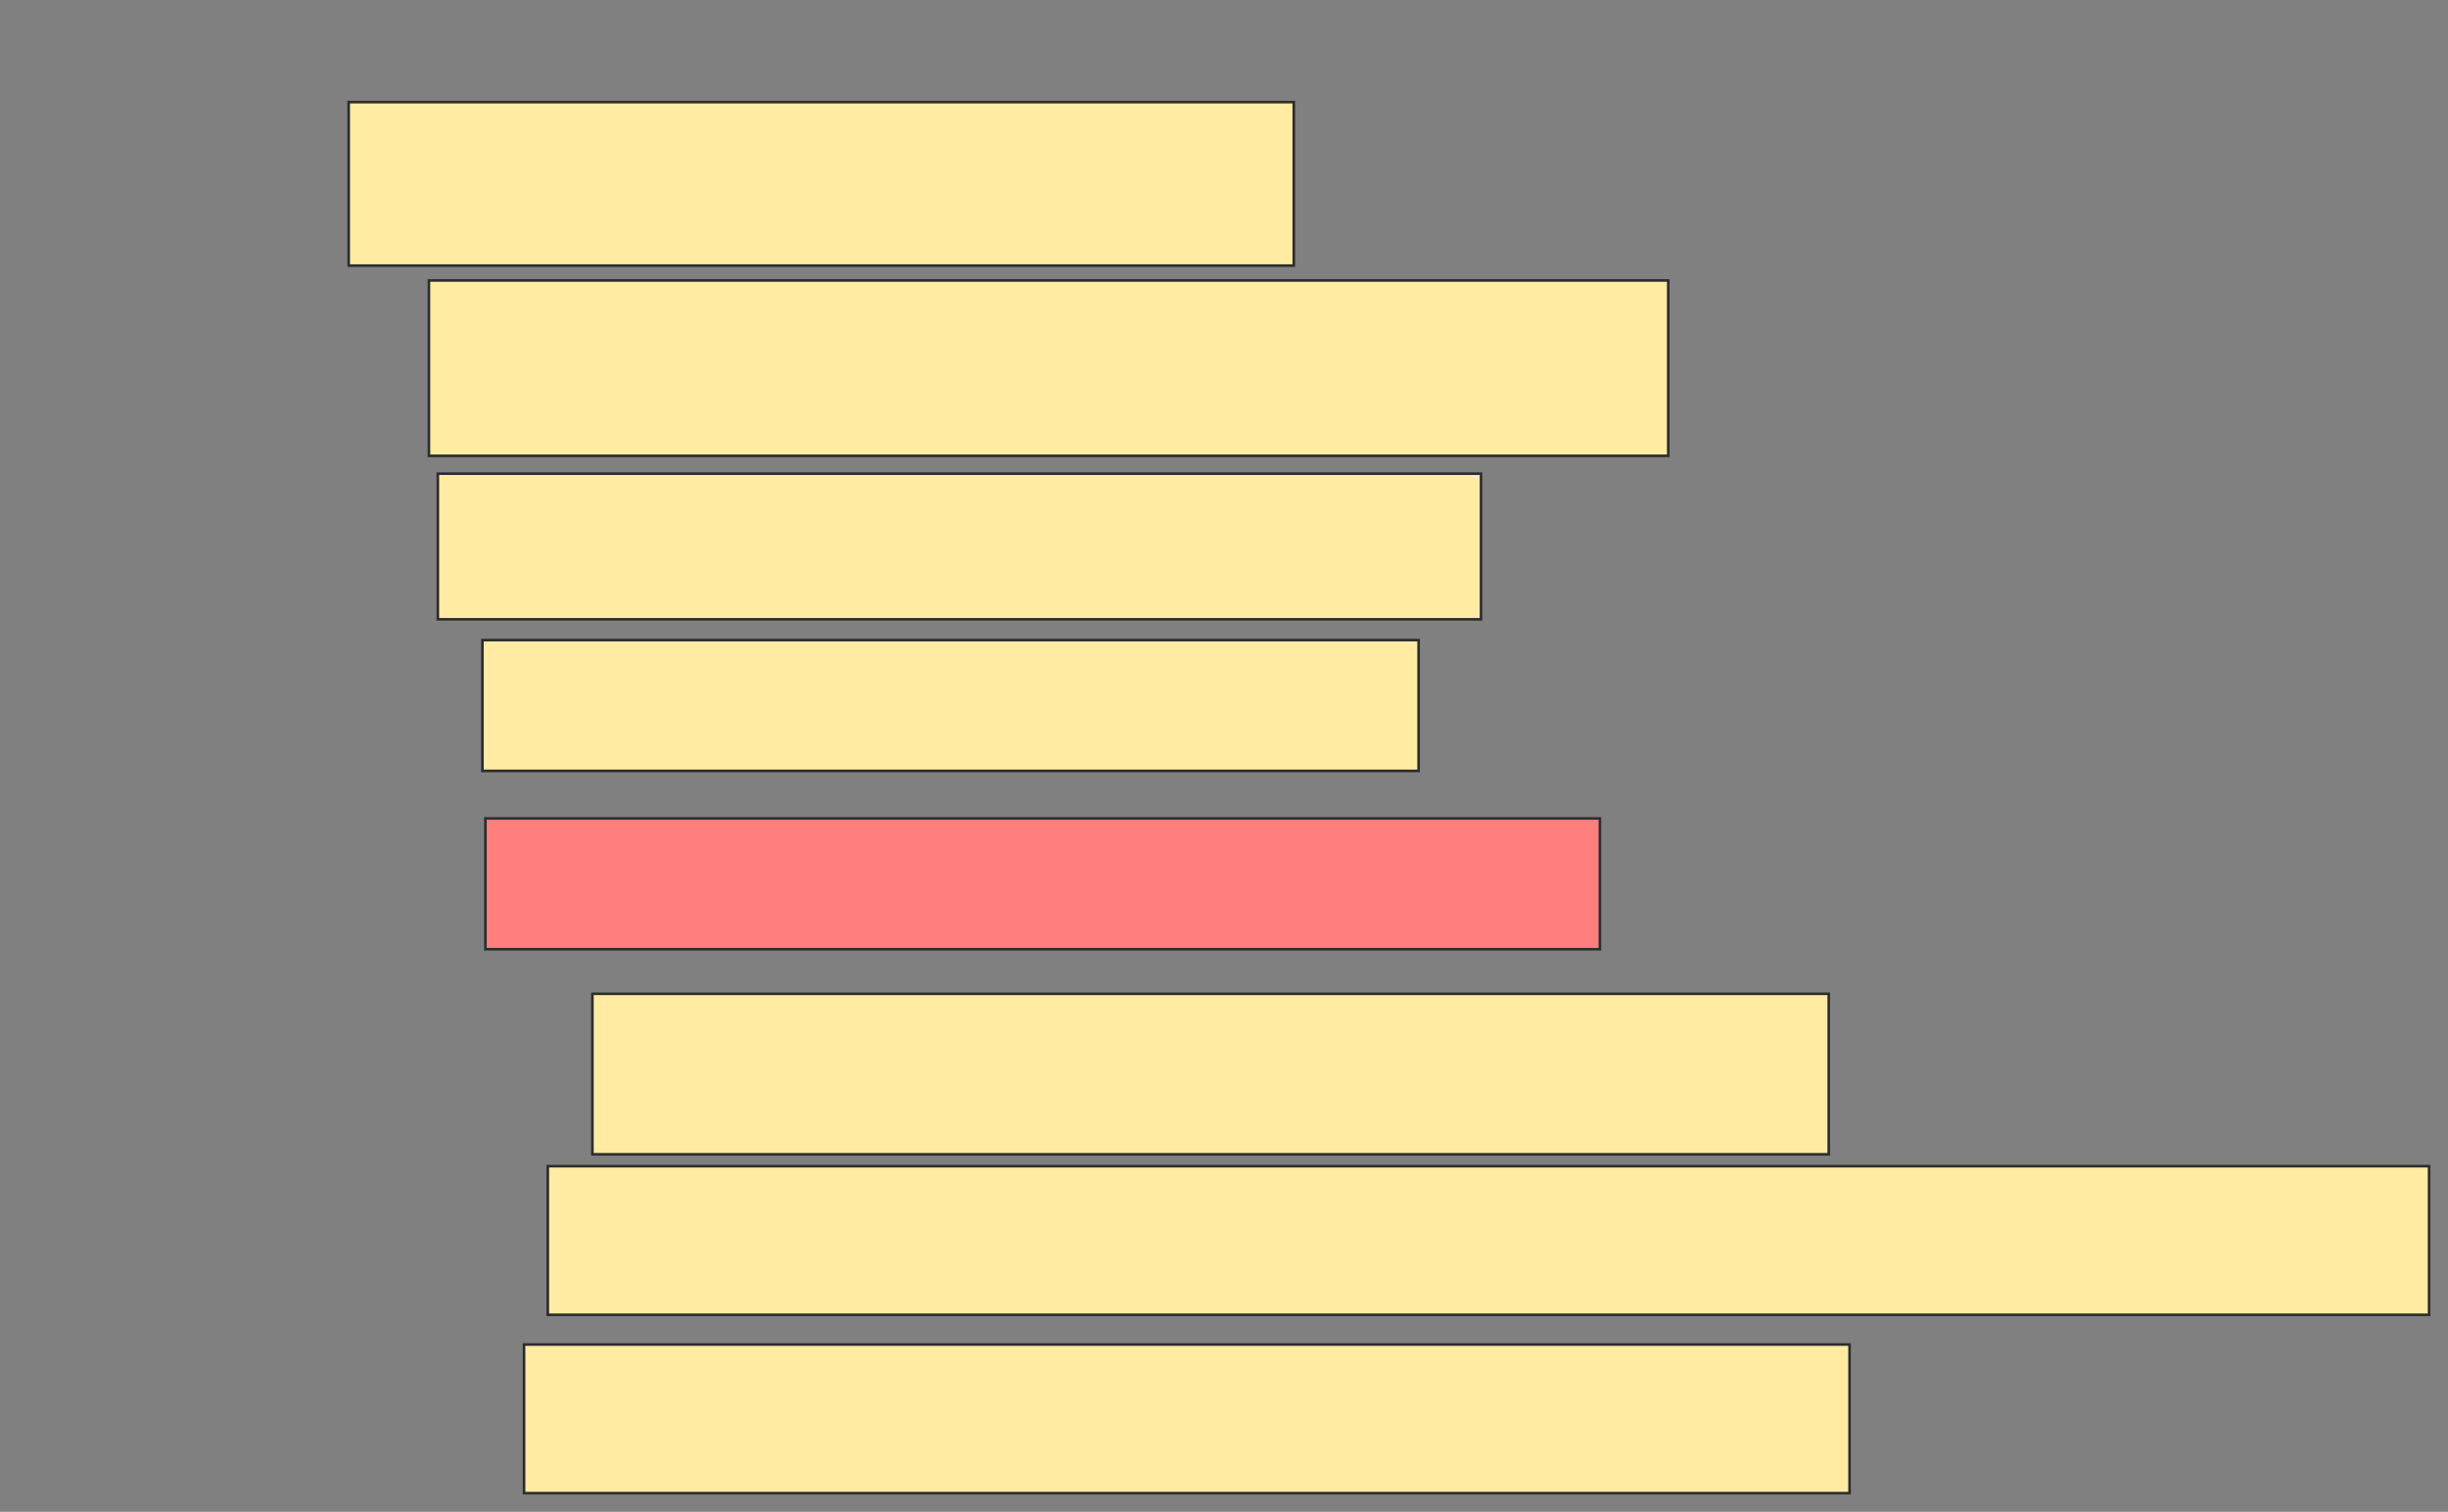 <svg height="578" width="936" xmlns="http://www.w3.org/2000/svg"><rect width="100%" height="100%" fill="#808080" stroke="none"/><path fill="#FFEBA2" stroke="#2D2D2D" d="M133.318 39.045H494.682V101.545H133.318z"/><path fill="#FFEBA2" stroke="#2D2D2D" d="M164 107.227H637.864V174.272H164z"/><path fill="#FFEBA2" stroke="#2D2D2D" d="M167.409 181.091H566.273V236.773H167.409z"/><path fill="#FFEBA2" stroke="#2D2D2D" d="M184.455 244.727H542.41V294.727H184.455z"/><path class="qshape" fill="#FF7E7E" stroke="#2D2D2D" d="M185.591 312.909H611.727V362.909H185.591z"/><path fill="#FFEBA2" stroke="#2D2D2D" d="M226.5 379.955H699.227V441.319H226.5z"/><path fill="#FFEBA2" stroke="#2D2D2D" d="M209.455 445.864H928.773V502.682H209.455z"/><path fill="#FFEBA2" stroke="#2D2D2D" d="M200.364 514.045H707.182V570.863H200.364z"/></svg>